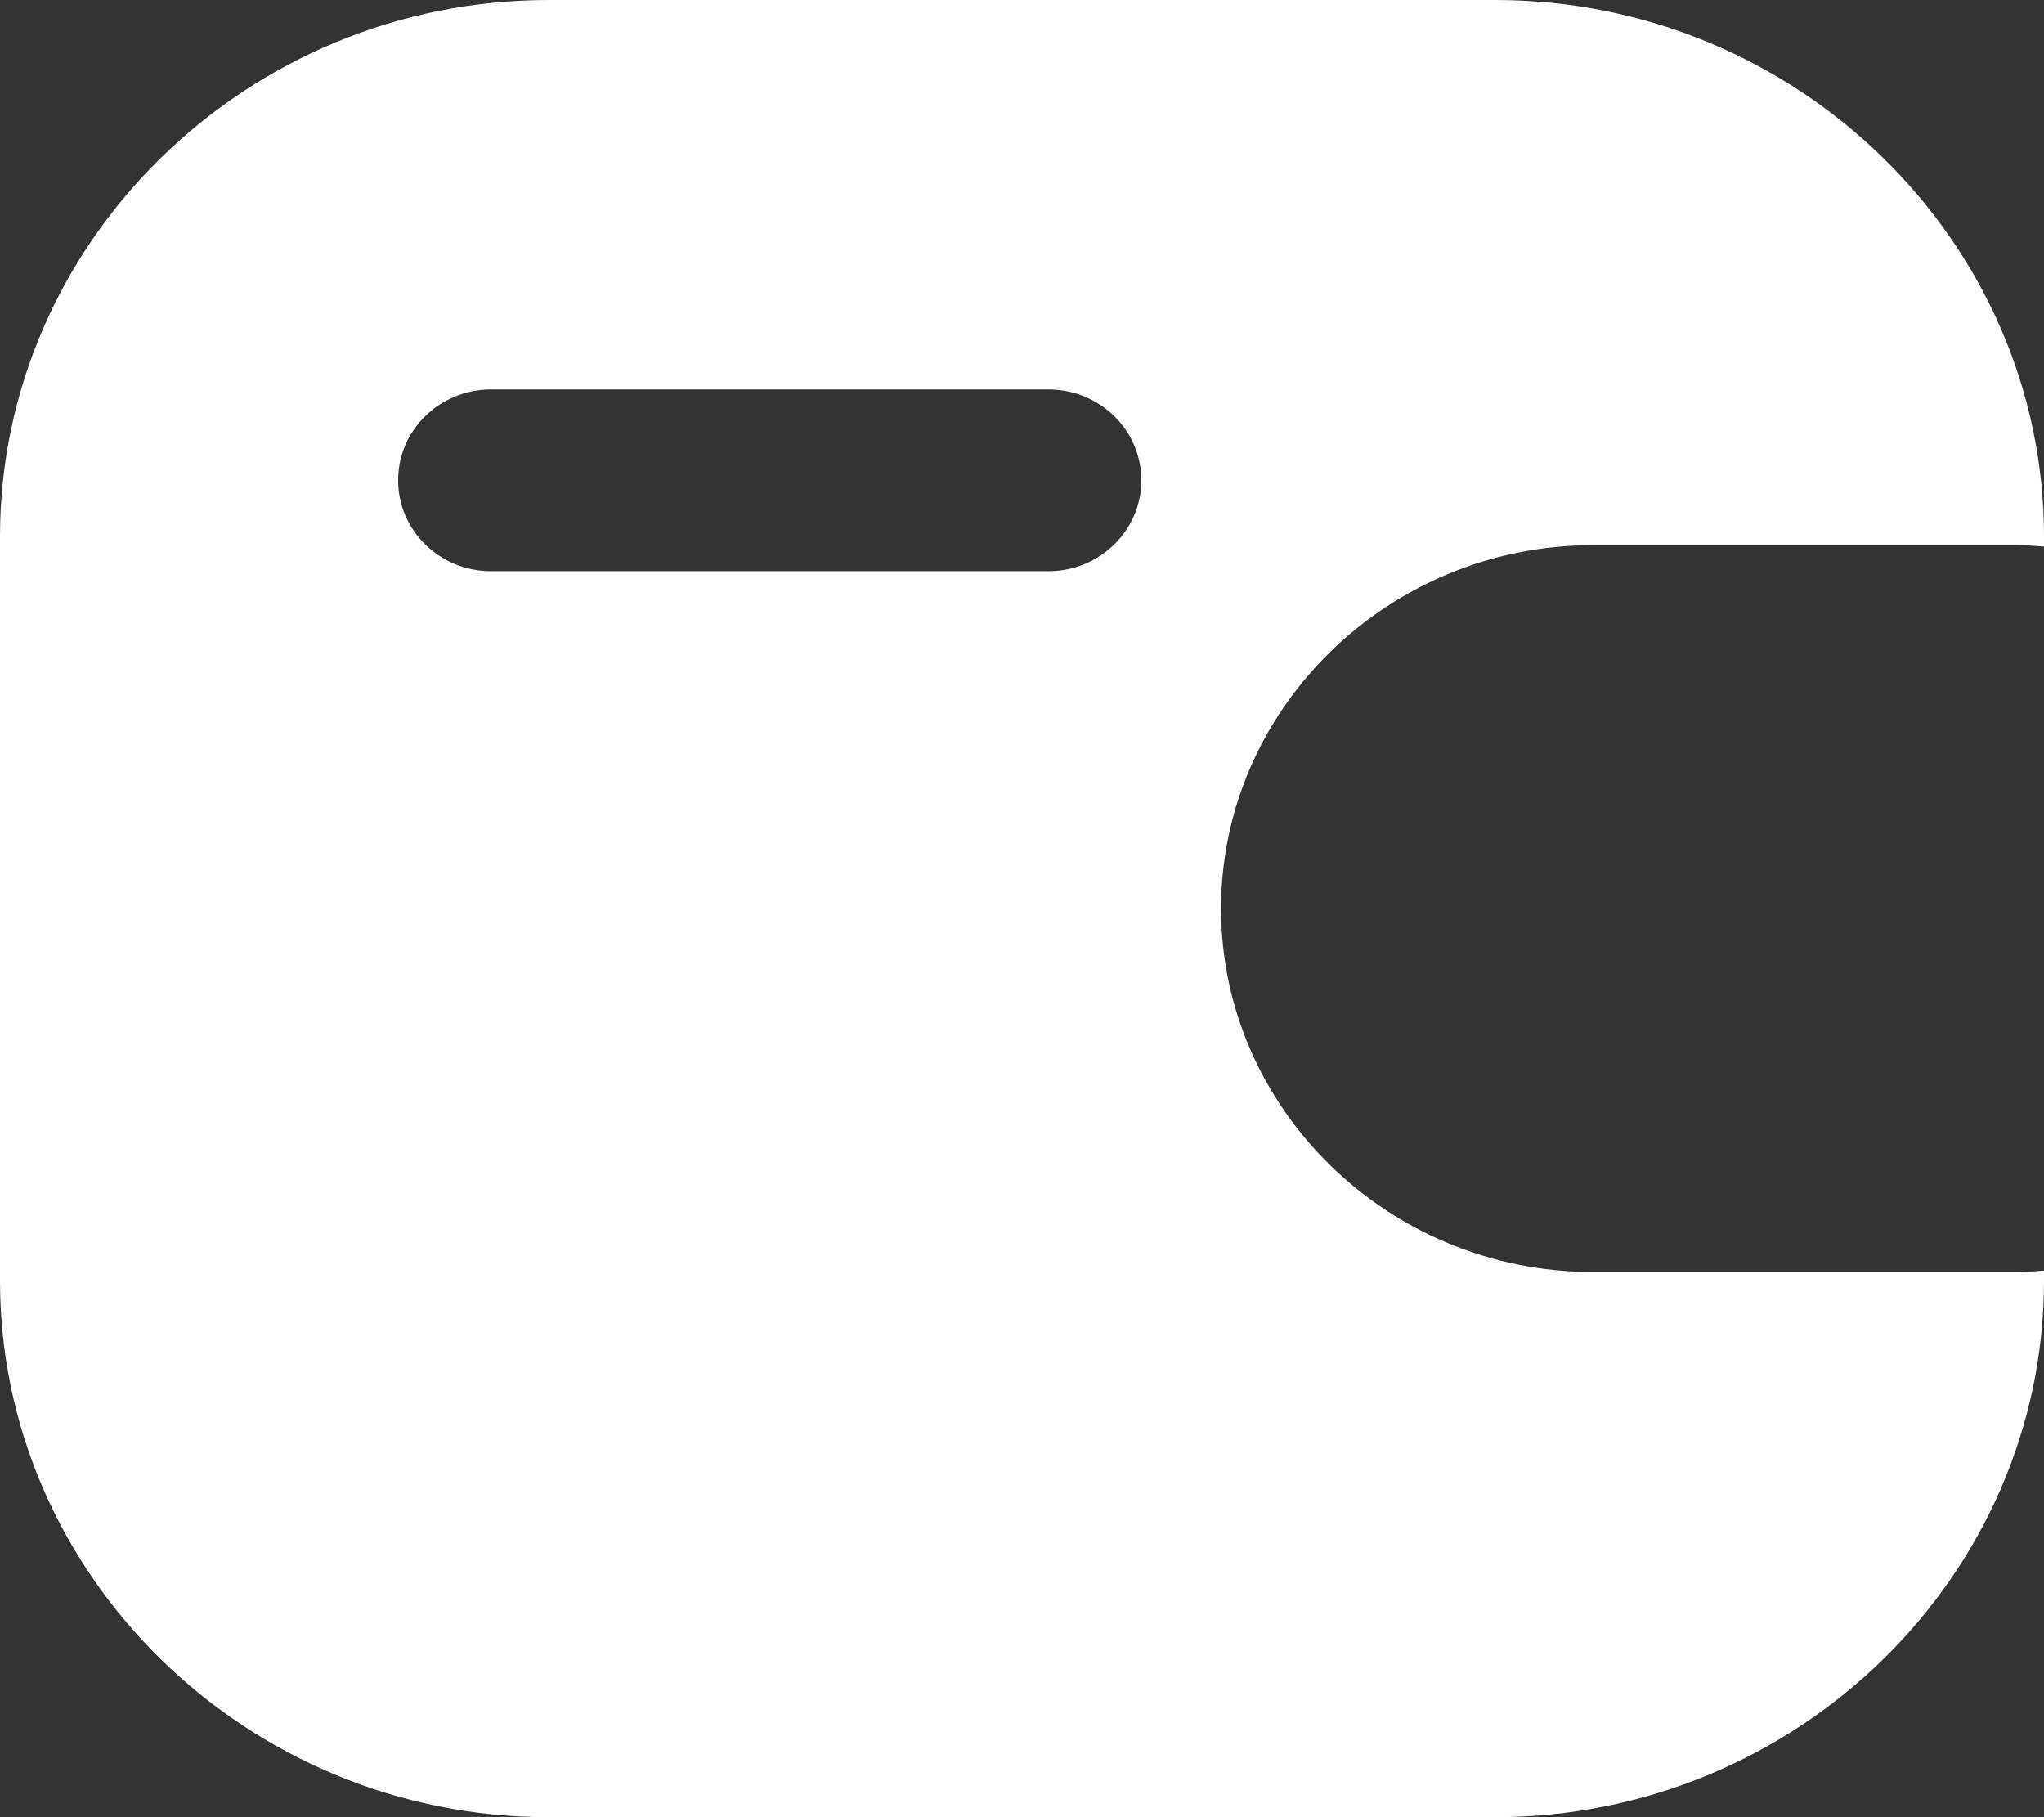 <svg xmlns="http://www.w3.org/2000/svg" xmlns:xlink="http://www.w3.org/1999/xlink" fill="none" version="1.1" width="18" height="16" viewBox="0 0 18 16"><rect x="0" y="0" width="18" height="16" fill="#333333" stroke="none"/><g><path d="M14.026,11.2L17.766,11.2C17.845,11.2,17.922,11.194,18,11.188L18,11.276C18,13.874,15.826,16,13.169,16L4.831,16C2.174,16,0,13.874,0,11.276L0,4.724C0,2.126,2.174,0,4.831,0L13.169,0C15.826,0,18,2.126,18,4.724L18,4.812C17.922,4.806,17.845,4.8,17.766,4.8L14.026,4.8C12.226,4.8,10.753,6.24,10.753,8C10.753,9.76,12.226,11.2,14.026,11.2ZM4.324,5.029L9.233,5.029C9.685,5.029,10.051,4.67,10.051,4.229C10.051,3.787,9.685,3.429,9.233,3.429L4.324,3.429C3.872,3.429,3.506,3.787,3.506,4.229C3.506,4.67,3.872,5.029,4.324,5.029Z" fill-rule="evenodd" fill="#FFFFFF" fill-opacity="1"/></g></svg>